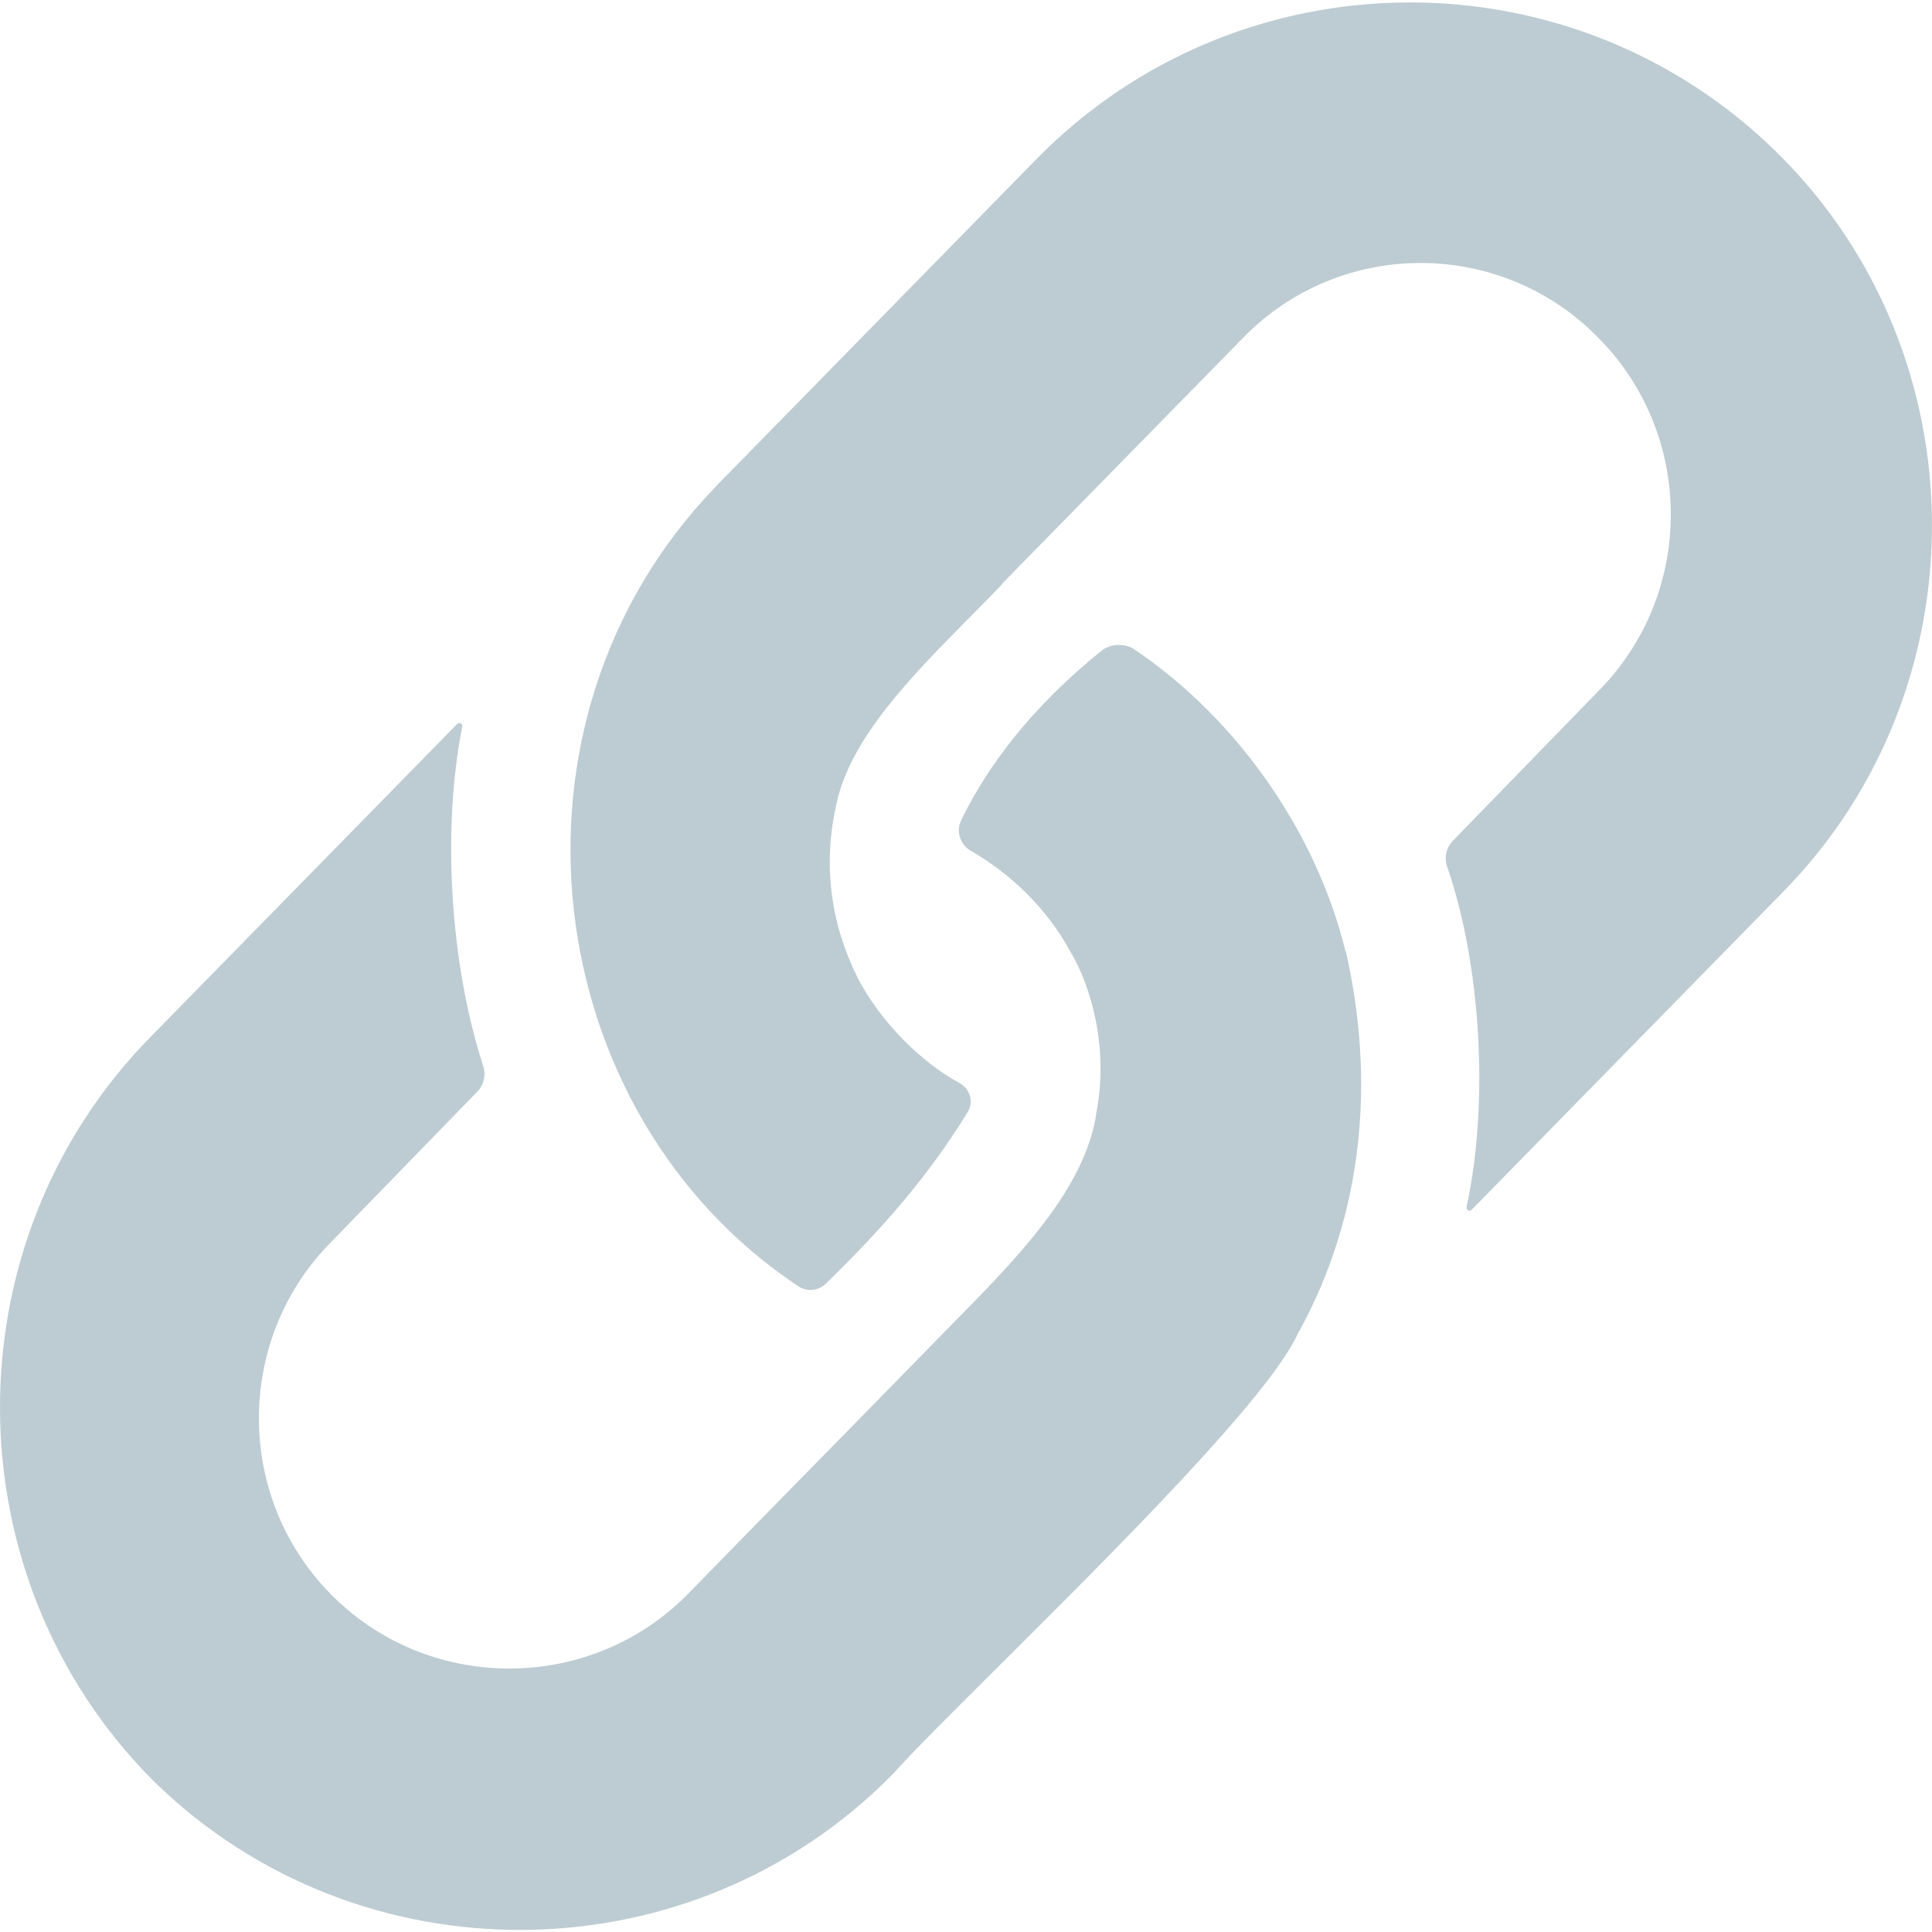 <svg width="11" height="11" viewBox="0 0 11 11" fill="none" xmlns="http://www.w3.org/2000/svg">
<path fill-rule="evenodd" clip-rule="evenodd" d="M4.546 7.324C3.061 6.338 2.778 4.113 4.074 2.772L4.081 2.764L5.901 0.906C7.059 -0.275 8.964 -0.285 10.134 0.885C11.28 2.031 11.29 3.917 10.155 5.075L8.379 6.888C8.367 6.9 8.347 6.889 8.35 6.872C8.479 6.279 8.432 5.493 8.24 4.936C8.221 4.884 8.234 4.826 8.273 4.786L9.107 3.928C9.656 3.367 9.647 2.46 9.087 1.91C8.532 1.356 7.629 1.36 7.08 1.921L5.702 3.327L5.704 3.328C5.644 3.391 5.58 3.456 5.515 3.521C5.188 3.852 4.84 4.205 4.762 4.579L4.762 4.579C4.682 4.93 4.733 5.269 4.885 5.571L4.885 5.571C5.012 5.814 5.238 6.044 5.464 6.167C5.523 6.199 5.545 6.274 5.51 6.331C5.279 6.708 5.014 7.004 4.702 7.309C4.66 7.35 4.594 7.356 4.546 7.324ZM7.395 7.58L7.398 7.578C7.761 6.915 7.832 6.155 7.662 5.414L7.661 5.415L7.66 5.414C7.499 4.754 7.056 4.099 6.455 3.695C6.404 3.661 6.321 3.665 6.273 3.704C5.968 3.95 5.67 4.266 5.473 4.669C5.442 4.732 5.466 4.808 5.526 4.843C5.755 4.976 5.961 5.17 6.099 5.427L6.099 5.427C6.207 5.609 6.313 5.954 6.244 6.325H6.244C6.187 6.763 5.786 7.169 5.42 7.54C5.376 7.586 5.331 7.63 5.288 7.675L5.288 7.675C5.12 7.847 4.806 8.168 4.508 8.471C4.275 8.709 4.052 8.936 3.918 9.074C3.369 9.634 2.461 9.643 1.901 9.094C1.34 8.545 1.331 7.637 1.88 7.077L2.717 6.216C2.755 6.177 2.768 6.12 2.751 6.069C2.565 5.498 2.514 4.73 2.632 4.137C2.635 4.121 2.615 4.11 2.603 4.122L0.853 5.908C-0.293 7.078 -0.283 8.983 0.875 10.141C2.045 11.287 3.94 11.268 5.086 10.098C5.202 9.968 5.429 9.743 5.697 9.476C6.35 8.826 7.249 7.931 7.395 7.58Z" fill="#BDCCD2"/>
</svg>
